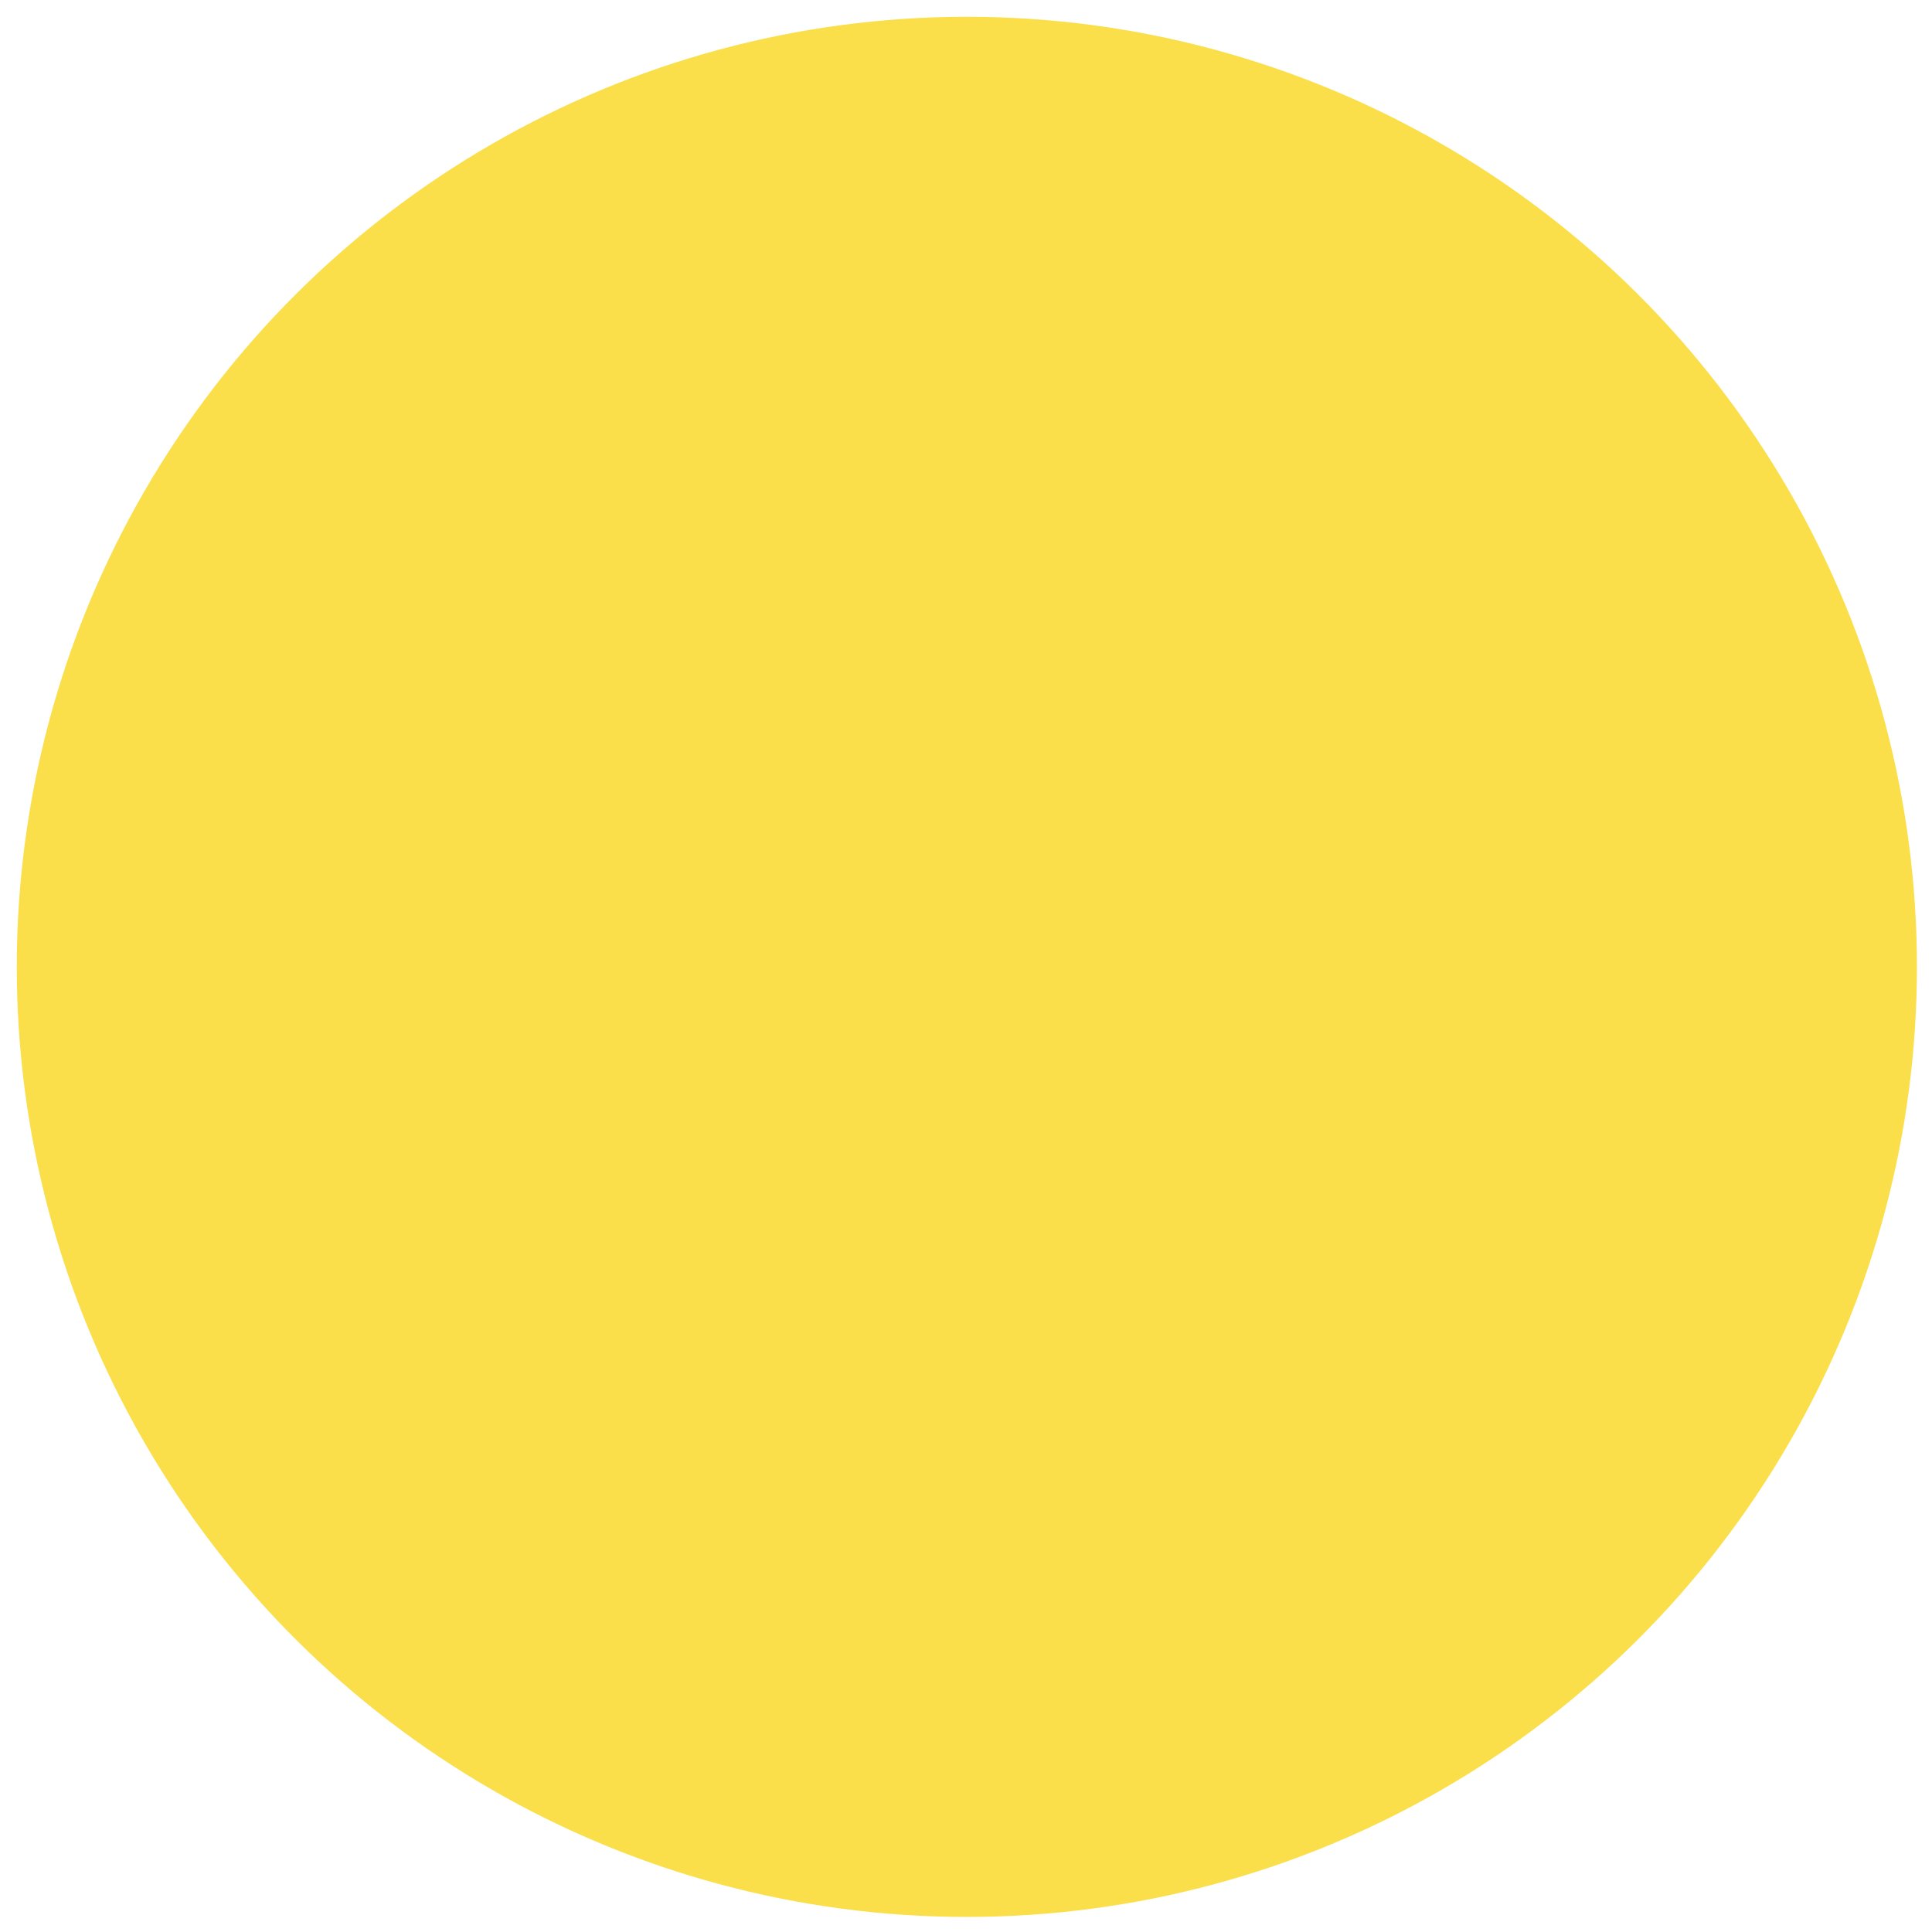 <svg width="109" height="109" viewBox="0 0 109 109" fill="none" xmlns="http://www.w3.org/2000/svg">
<path id="Polygon 5" d="M54.548 0.947C73.698 0.947 91.394 11.163 100.969 27.748C110.544 44.332 110.544 64.765 100.969 81.349C91.394 97.934 73.698 108.15 54.548 108.15C35.398 108.15 17.703 97.934 8.128 81.349C-1.447 64.765 -1.447 44.332 8.128 27.748C17.703 11.163 35.398 0.947 54.548 0.947Z" fill="#FADF4B"/>
</svg>
